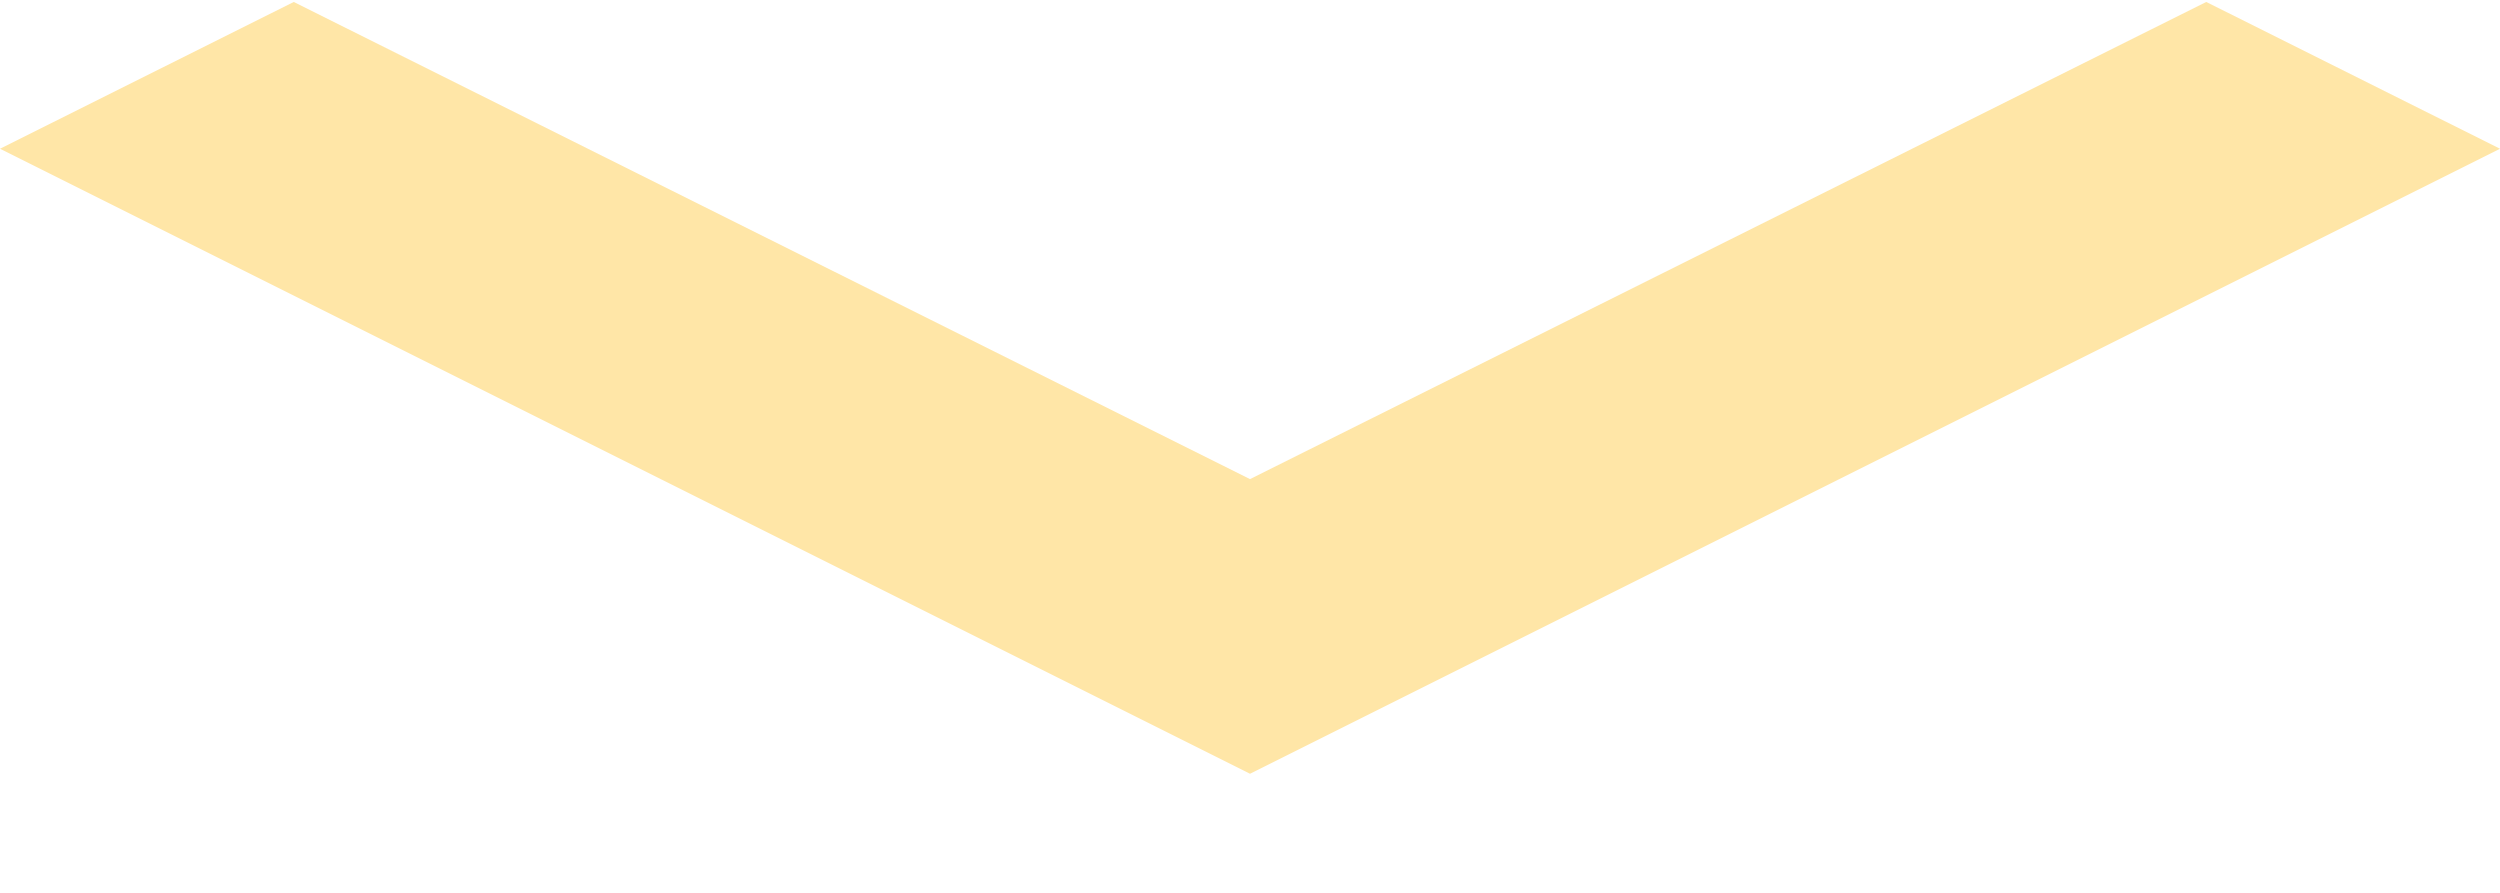 <svg width="14" height="5" viewBox="0 0 14 5" fill="none" xmlns="http://www.w3.org/2000/svg">
<path d="M1.645 0.011L7 2.683L12.355 0.011L14 0.833L7 4.333L0 0.833L1.645 0.011Z" fill="#FFE6A7"/>
</svg>
